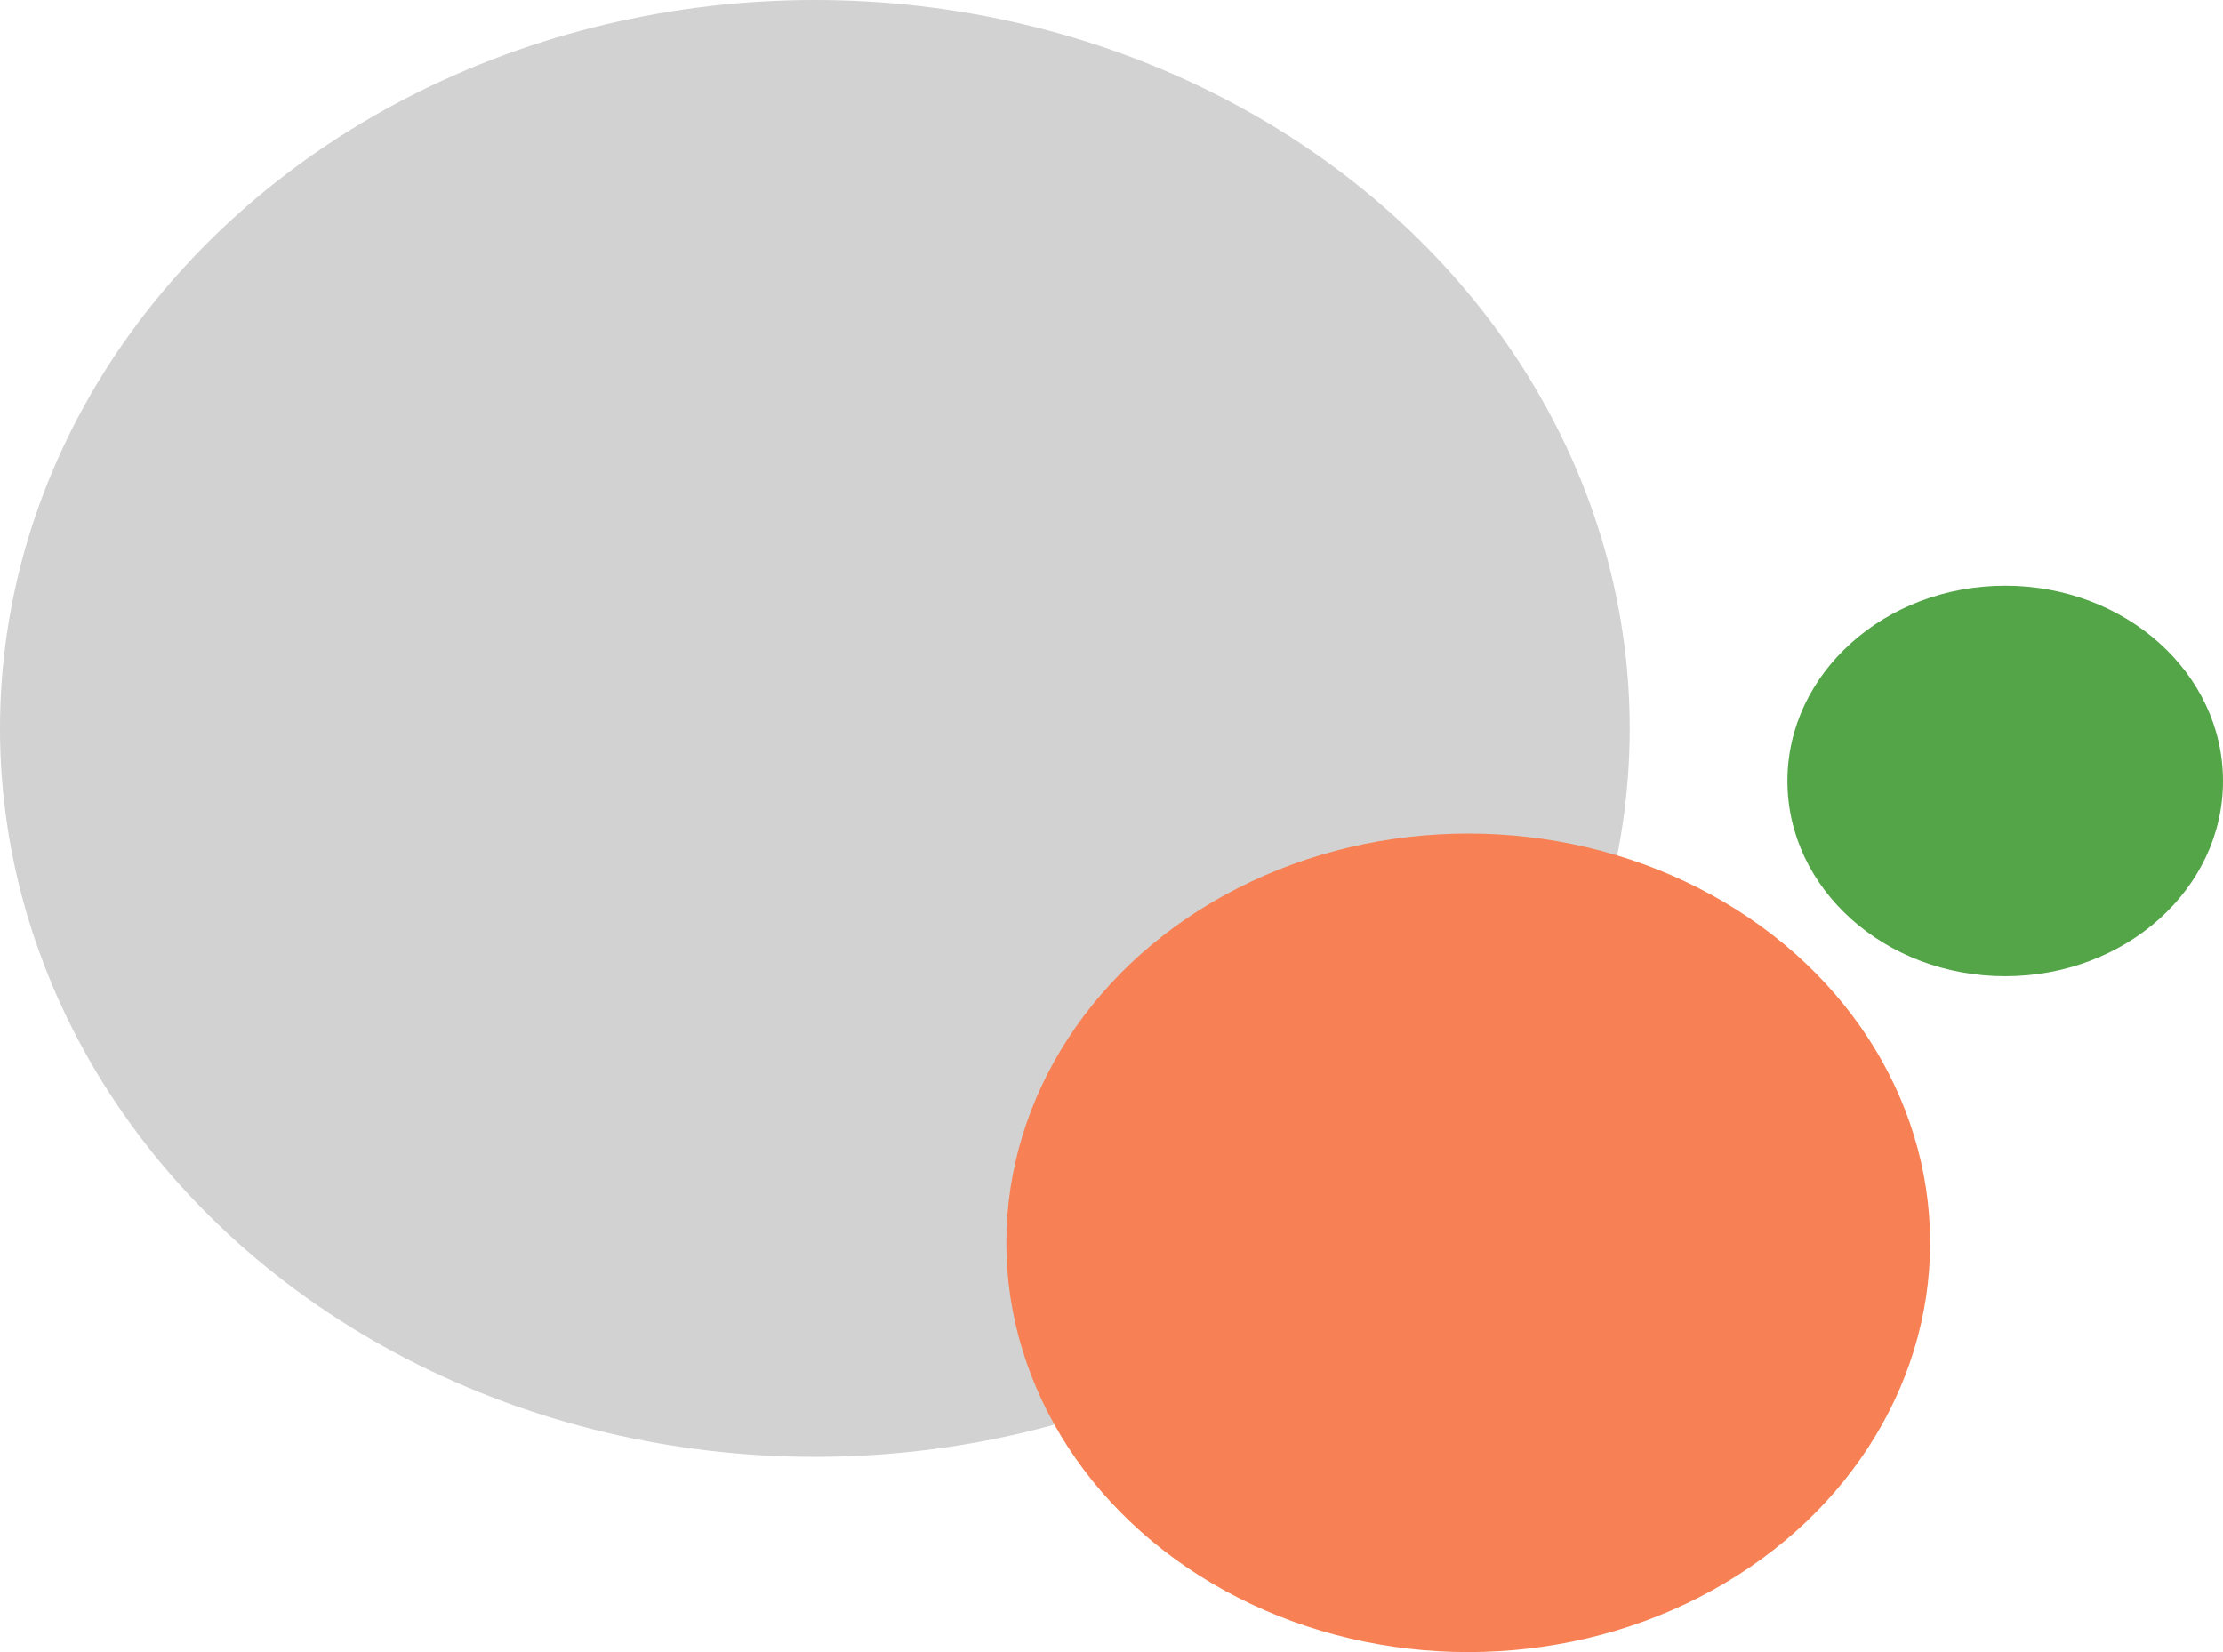 <svg xmlns="http://www.w3.org/2000/svg" width="296" height="220" viewBox="0 0 296 220">
  <g id="Circles" transform="translate(74 73)">
    <ellipse id="Ellipse_1176" data-name="Ellipse 1176" cx="108.5" cy="97" rx="108.5" ry="97" transform="translate(143 121) rotate(180)" fill="rgba(139,139,139,0.39)"/>
    <ellipse id="Ellipse_1146" data-name="Ellipse 1146" cx="29" cy="26" rx="29" ry="26" transform="translate(164 5)" fill="#53a548"/>
    <ellipse id="Ellipse_1175" data-name="Ellipse 1175" cx="61.5" cy="54.5" rx="61.5" ry="54.5" transform="translate(183 147) rotate(180)" fill="#f78154"/>
  </g>
</svg>
